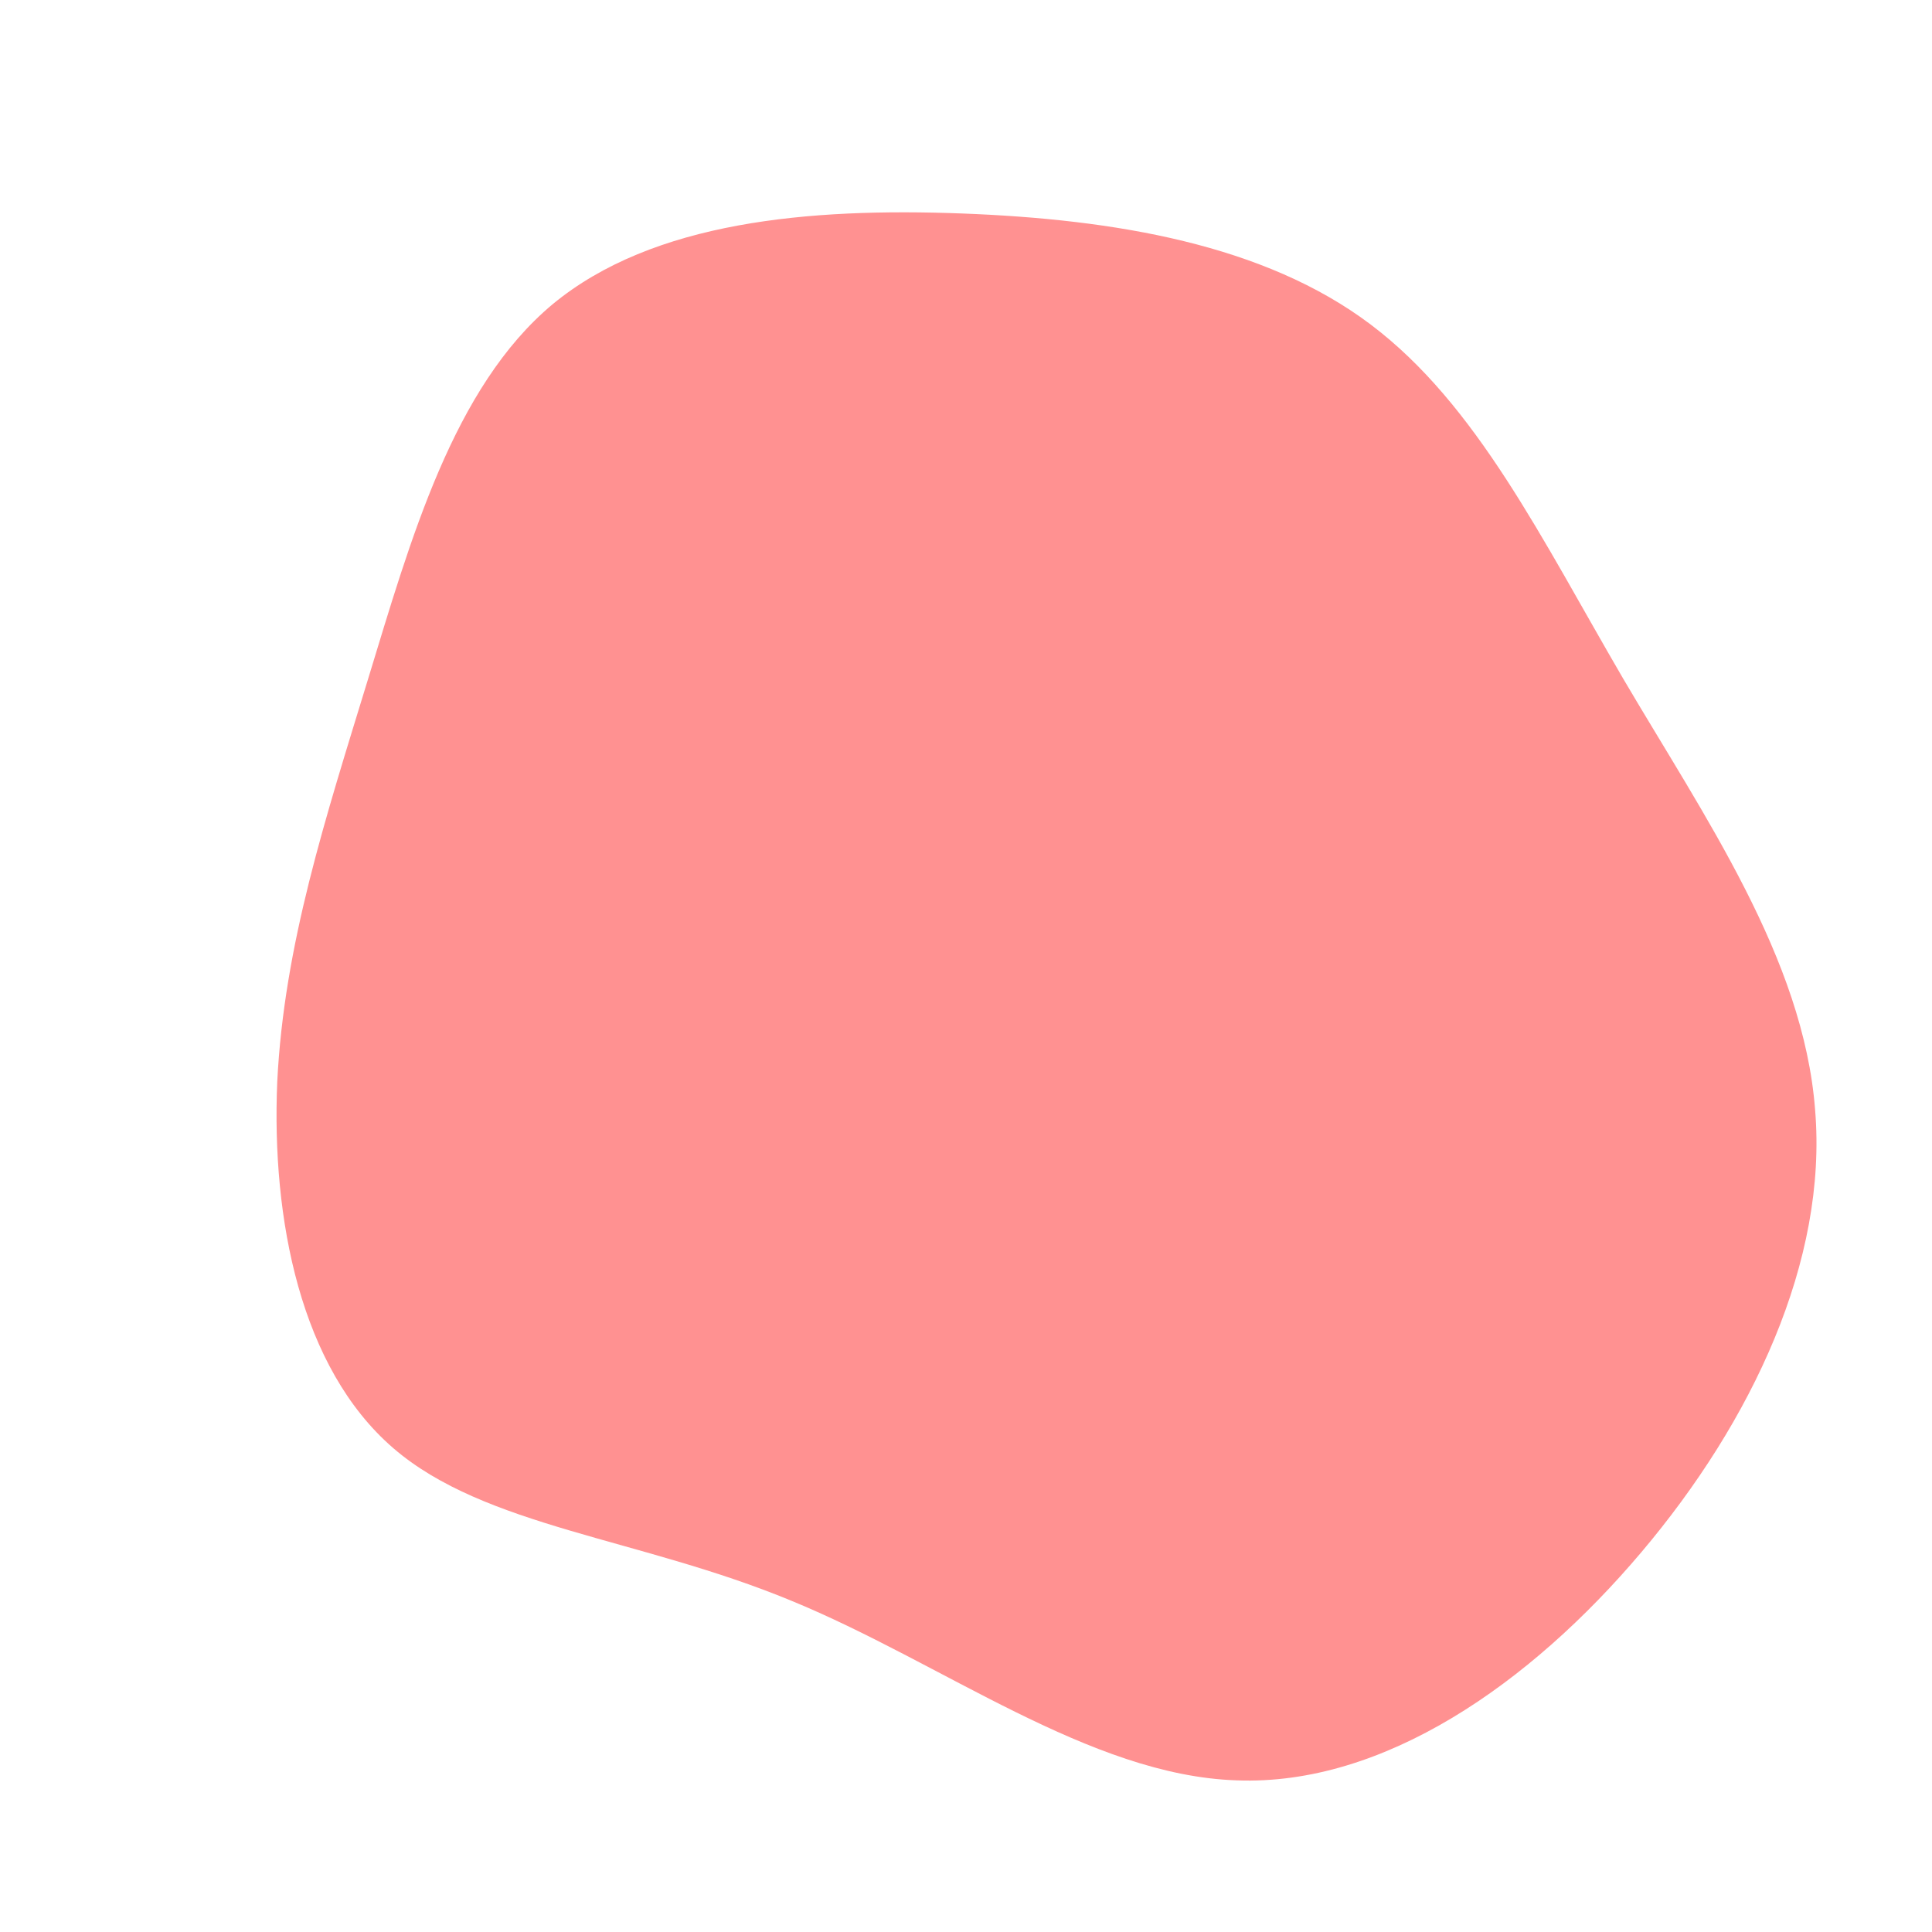 <?xml version="1.0" standalone="no"?>
<svg viewBox="0 0 200 200" xmlns="http://www.w3.org/2000/svg">
  <path fill="#FF9191" d="M41.9,-66.4C52.9,-58.1,59.6,-44.2,68,-29.8C76.4,-15.5,86.7,-0.8,87.9,14.9C89.2,30.5,81.4,47.1,69.9,60.7C58.4,74.3,43.2,84.9,28,84.3C12.8,83.8,-2.5,72.1,-18.1,65.7C-33.8,59.2,-49.8,58.1,-59.3,49.9C-68.9,41.6,-71.9,26.2,-71.3,12C-70.6,-2.2,-66.3,-15.3,-61.9,-29.7C-57.5,-44.1,-53.1,-59.9,-42.8,-68.5C-32.4,-77.1,-16.2,-78.5,-0.4,-77.9C15.4,-77.3,30.9,-74.7,41.9,-66.4Z" transform="translate(100 100)" />
</svg>
